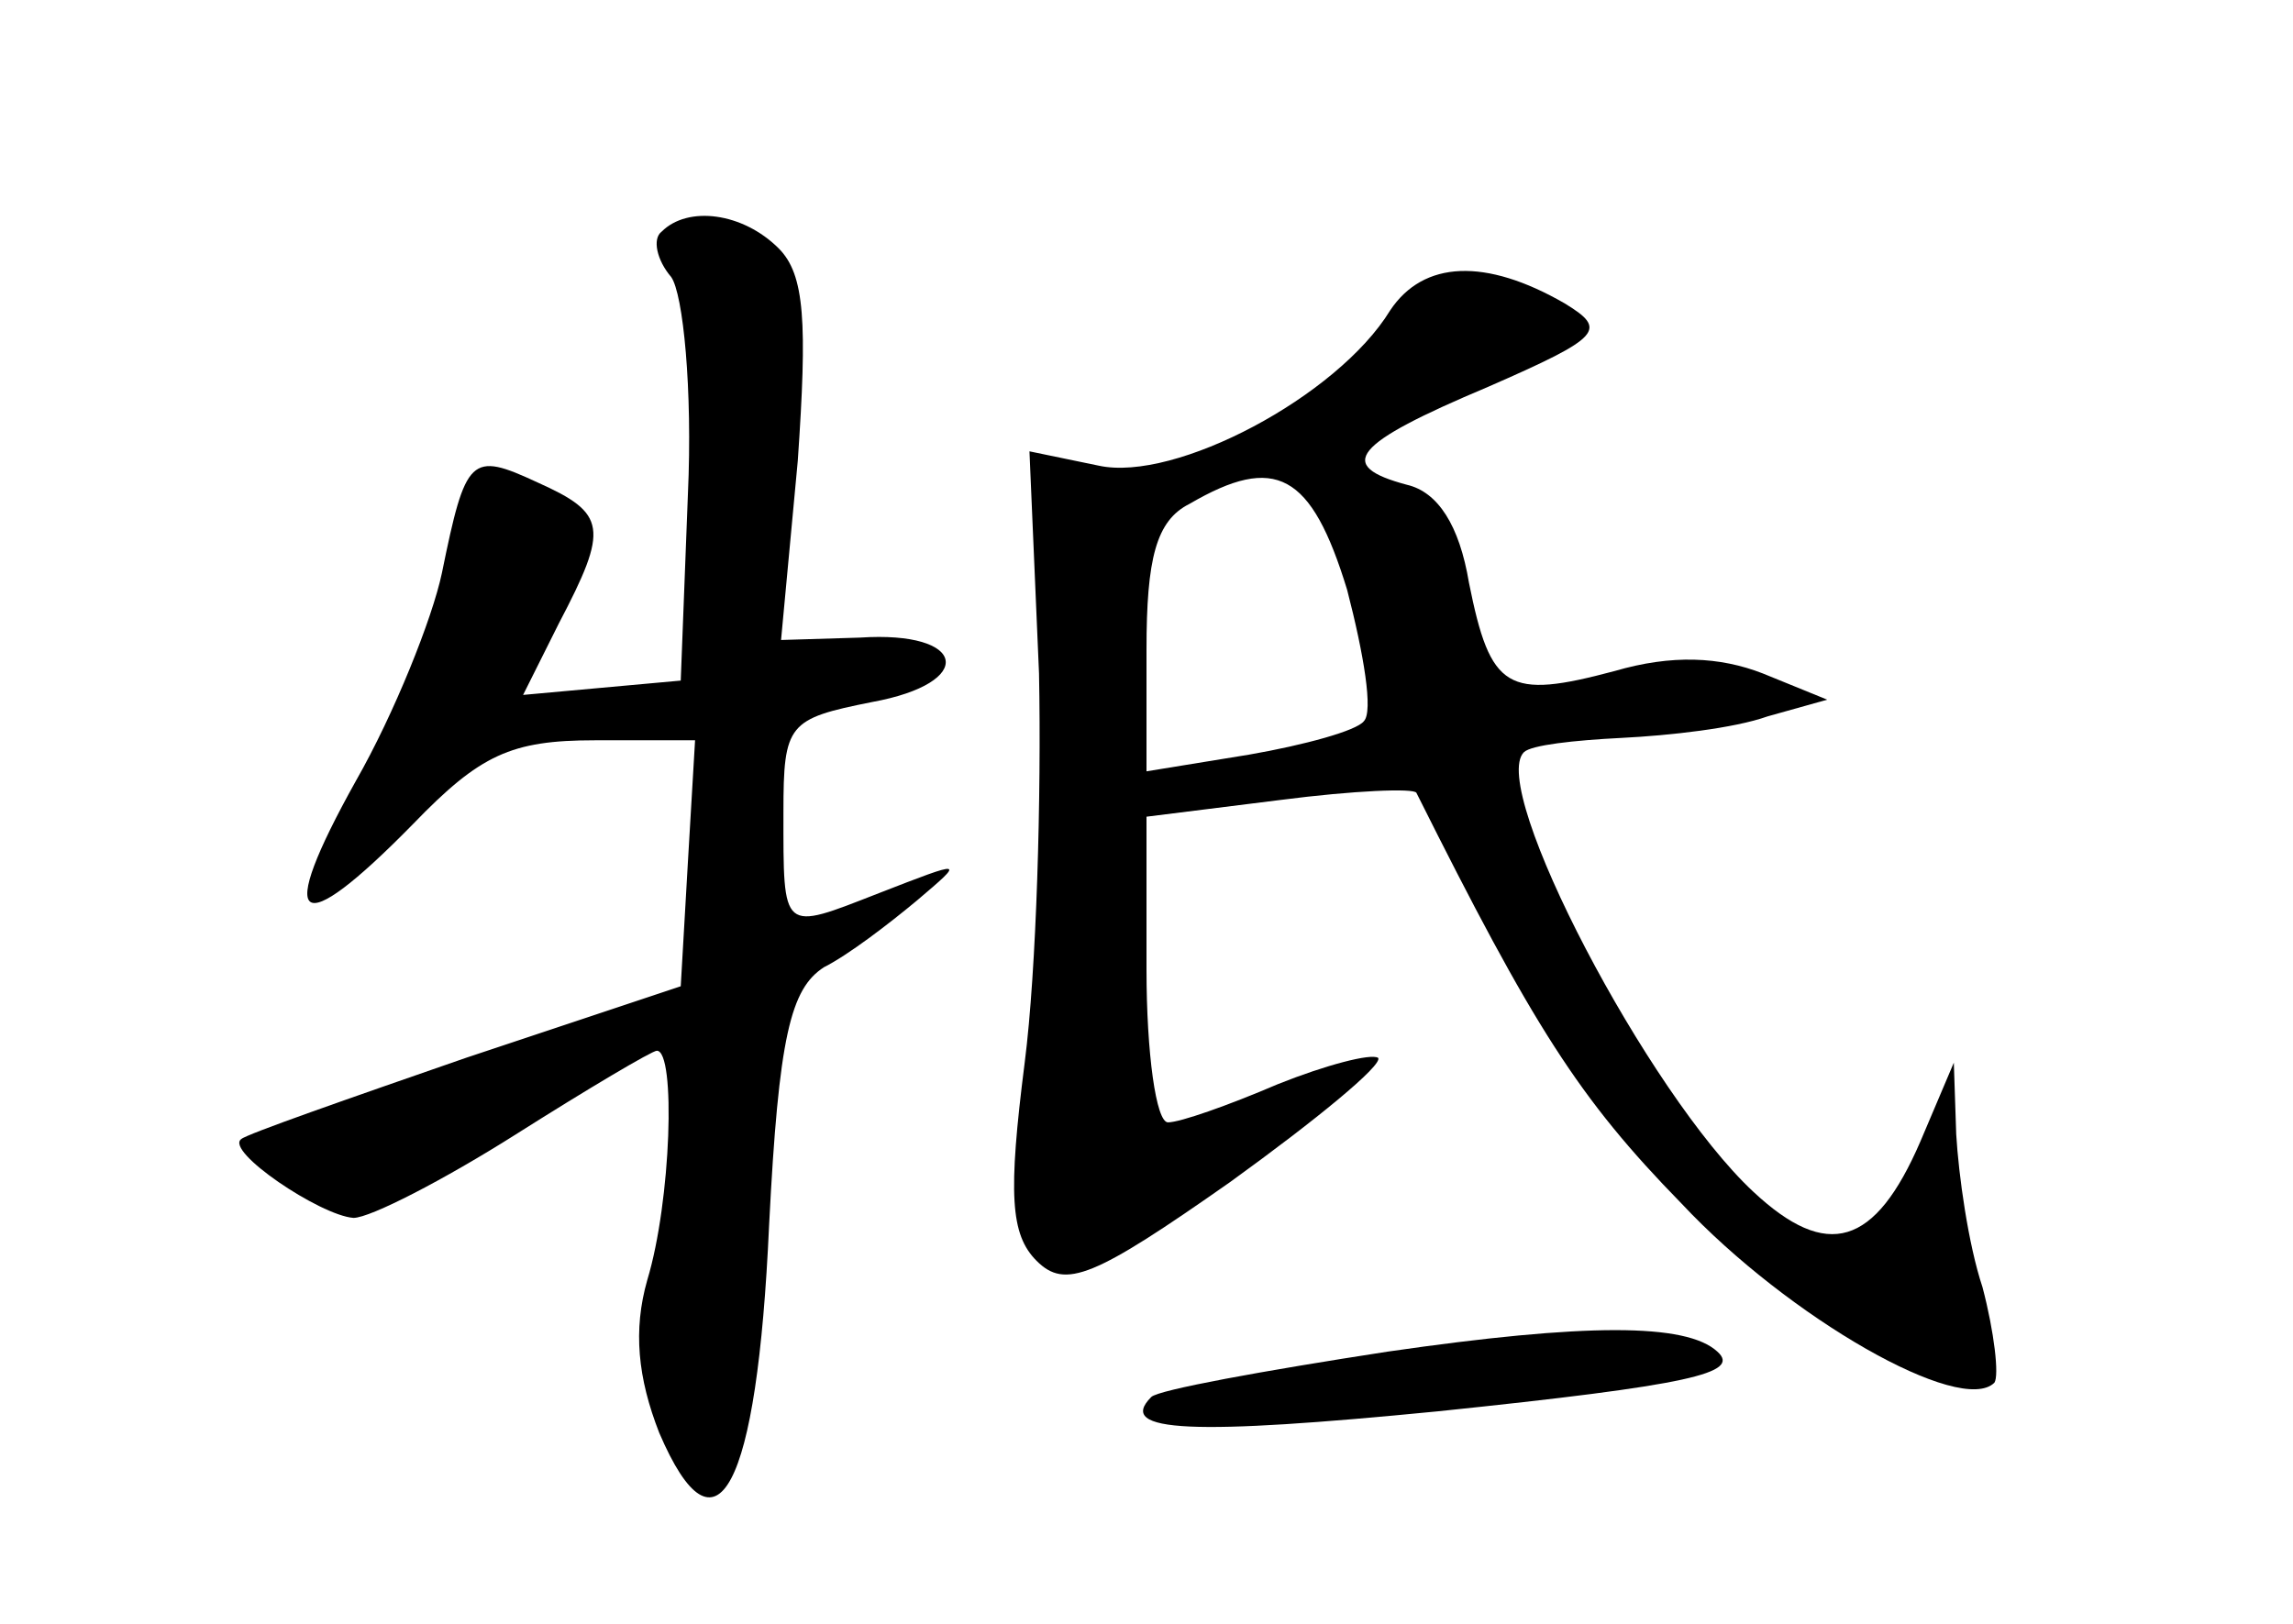 <?xml version="1.0" standalone="no"?>
<!DOCTYPE svg PUBLIC "-//W3C//DTD SVG 20010904//EN"
 "http://www.w3.org/TR/2001/REC-SVG-20010904/DTD/svg10.dtd">
<svg version="1.0" xmlns="http://www.w3.org/2000/svg"
 width="96pt" height="68pt" viewBox="0 0 96 68"
 preserveAspectRatio="xMidYMid meet">
<g transform="translate(0,68) scale(0.1,-0.1)"
fill="#000000" stroke="none">
<path d="M277 583 c-4 -3 -2 -12 4 -19 5 -7 9 -47 7 -91 l-3 -78 -33 -3 -33
-3 15 30 c21 40 20 46 -9 59 -28 13 -30 11 -40 -38 -4 -19 -20 -59 -36 -87
-34 -61 -25 -68 24 -18 28 29 41 35 76 35 l42 0 -3 -51 -3 -52 -90 -30 c-49
-17 -92 -32 -94 -34 -7 -5 33 -32 47 -33 7 0 38 16 68 35 30 19 57 35 59 35 8
0 6 -63 -4 -96 -6 -21 -4 -41 5 -64 24 -56 41 -24 46 87 4 79 9 99 23 108 10
5 27 18 39 28 20 17 20 17 -16 3 -41 -16 -40 -17 -40 34 0 37 2 39 37 46 44 8
40 30 -5 27 l-33 -1 7 75 c4 58 3 78 -8 89 -15 15 -38 18 -49 7z"/>
<path d="M582 550 c-22 -36 -90 -72 -122 -65 l-29 6 4 -93 c1 -51 -1 -124 -6
-163 -7 -55 -6 -72 5 -83 12 -12 24 -7 81 33 36 26 64 49 62 52 -3 2 -22 -3
-42 -11 -21 -9 -41 -16 -46 -16 -5 0 -9 29 -9 64 l0 64 56 7 c31 4 56 5 57 3
49 -98 68 -128 111 -172 45 -48 117 -89 131 -75 2 3 0 21 -5 40 -6 18 -10 47
-11 64 l-1 30 -14 -33 c-19 -44 -39 -50 -70 -21 -44 41 -111 169 -96 184 3 3
21 5 41 6 20 1 47 4 61 9 l25 7 -27 11 c-18 7 -38 8 -62 1 -45 -12 -52 -8 -61
37 -4 24 -13 38 -26 41 -30 8 -23 17 34 41 48 21 50 24 32 35 -33 19 -59 18
-73 -3z m-18 -117 c7 -27 11 -51 7 -55 -3 -4 -25 -10 -48 -14 l-43 -7 0 51 c0
38 4 54 18 61 36 21 51 13 66 -36z"/>
<path d="M581 114 c-52 -8 -96 -16 -99 -19 -15 -15 18 -16 120 -6 106 11 127
16 117 25 -13 12 -55 12 -138 0z"/>
</g>
</svg>
